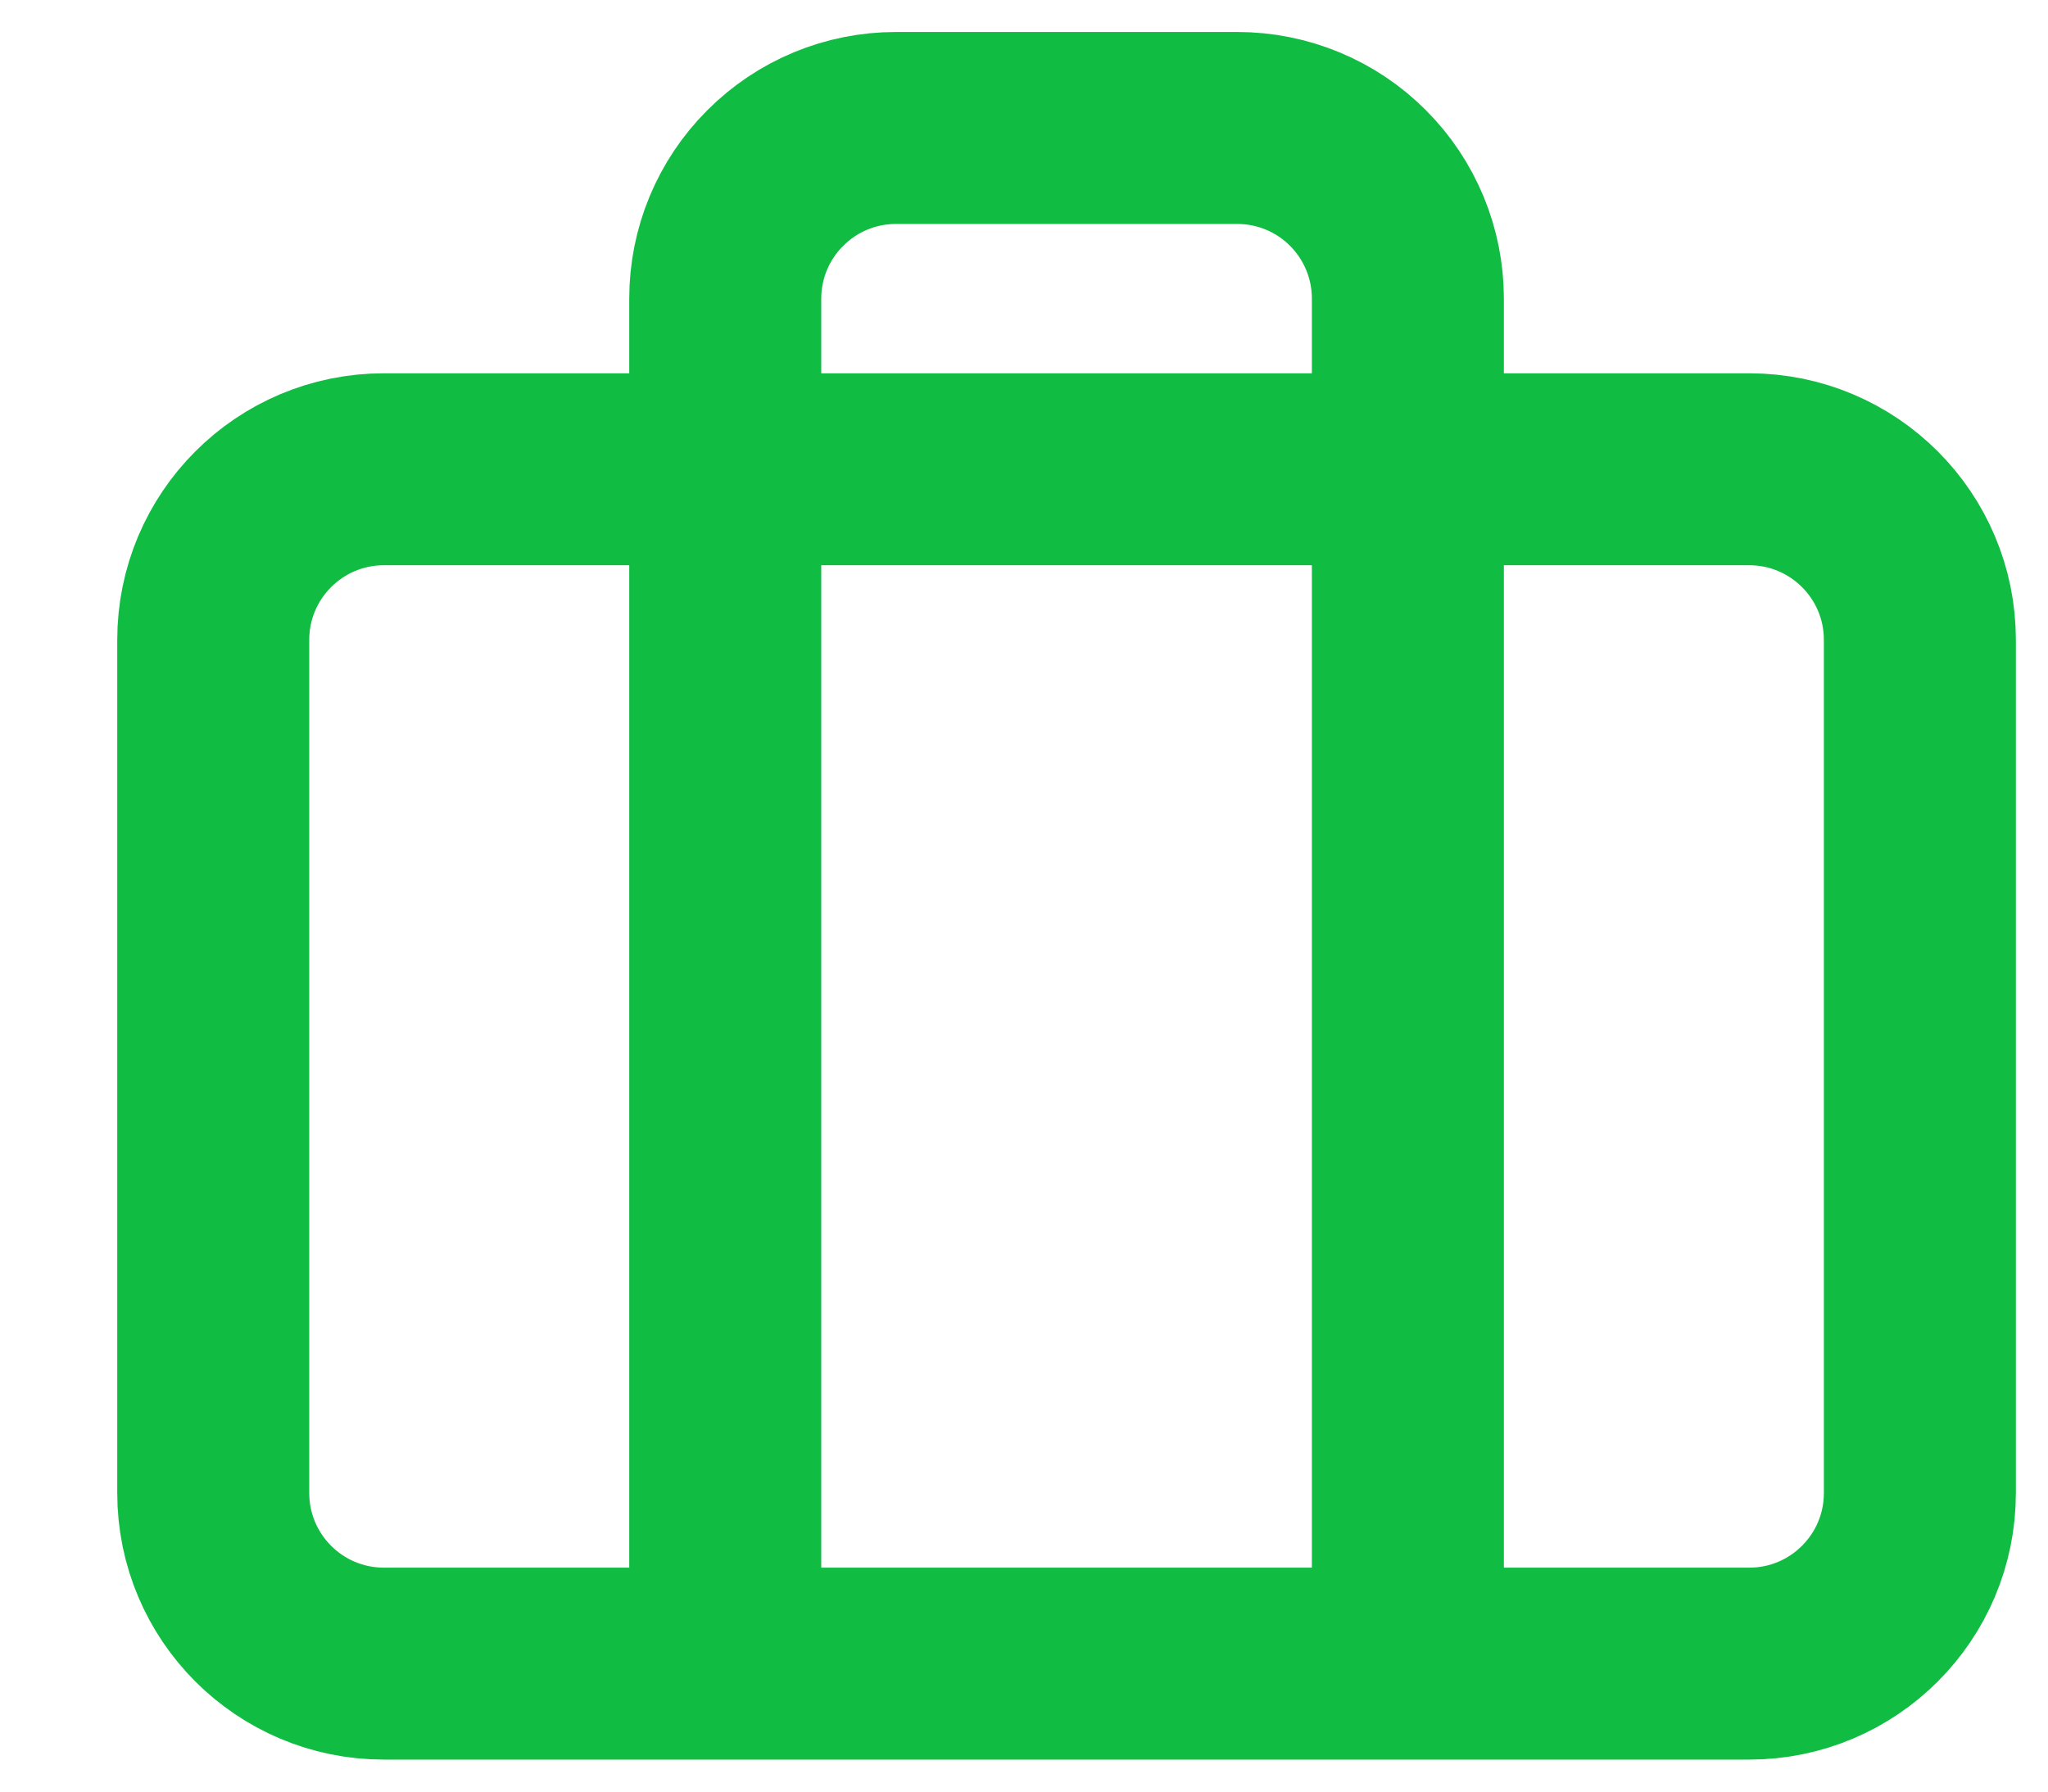 <svg width="16" height="14" viewBox="0 0 16 14" fill="none" xmlns="http://www.w3.org/2000/svg">
<path id="Icon" d="M10.999 13V2.333C10.999 1.98 10.859 1.641 10.609 1.391C10.359 1.14 10.02 1 9.666 1H6.999C6.646 1 6.307 1.14 6.057 1.391C5.806 1.641 5.666 1.98 5.666 2.333V13M2.999 3.667H13.666C14.402 3.667 14.999 4.264 14.999 5V11.667C14.999 12.403 14.402 13 13.666 13H2.999C2.263 13 1.666 12.403 1.666 11.667V5C1.666 4.264 2.263 3.667 2.999 3.667Z" stroke="#11BC42" stroke-width="1.5" stroke-linecap="round" stroke-linejoin="round"/>
</svg>
